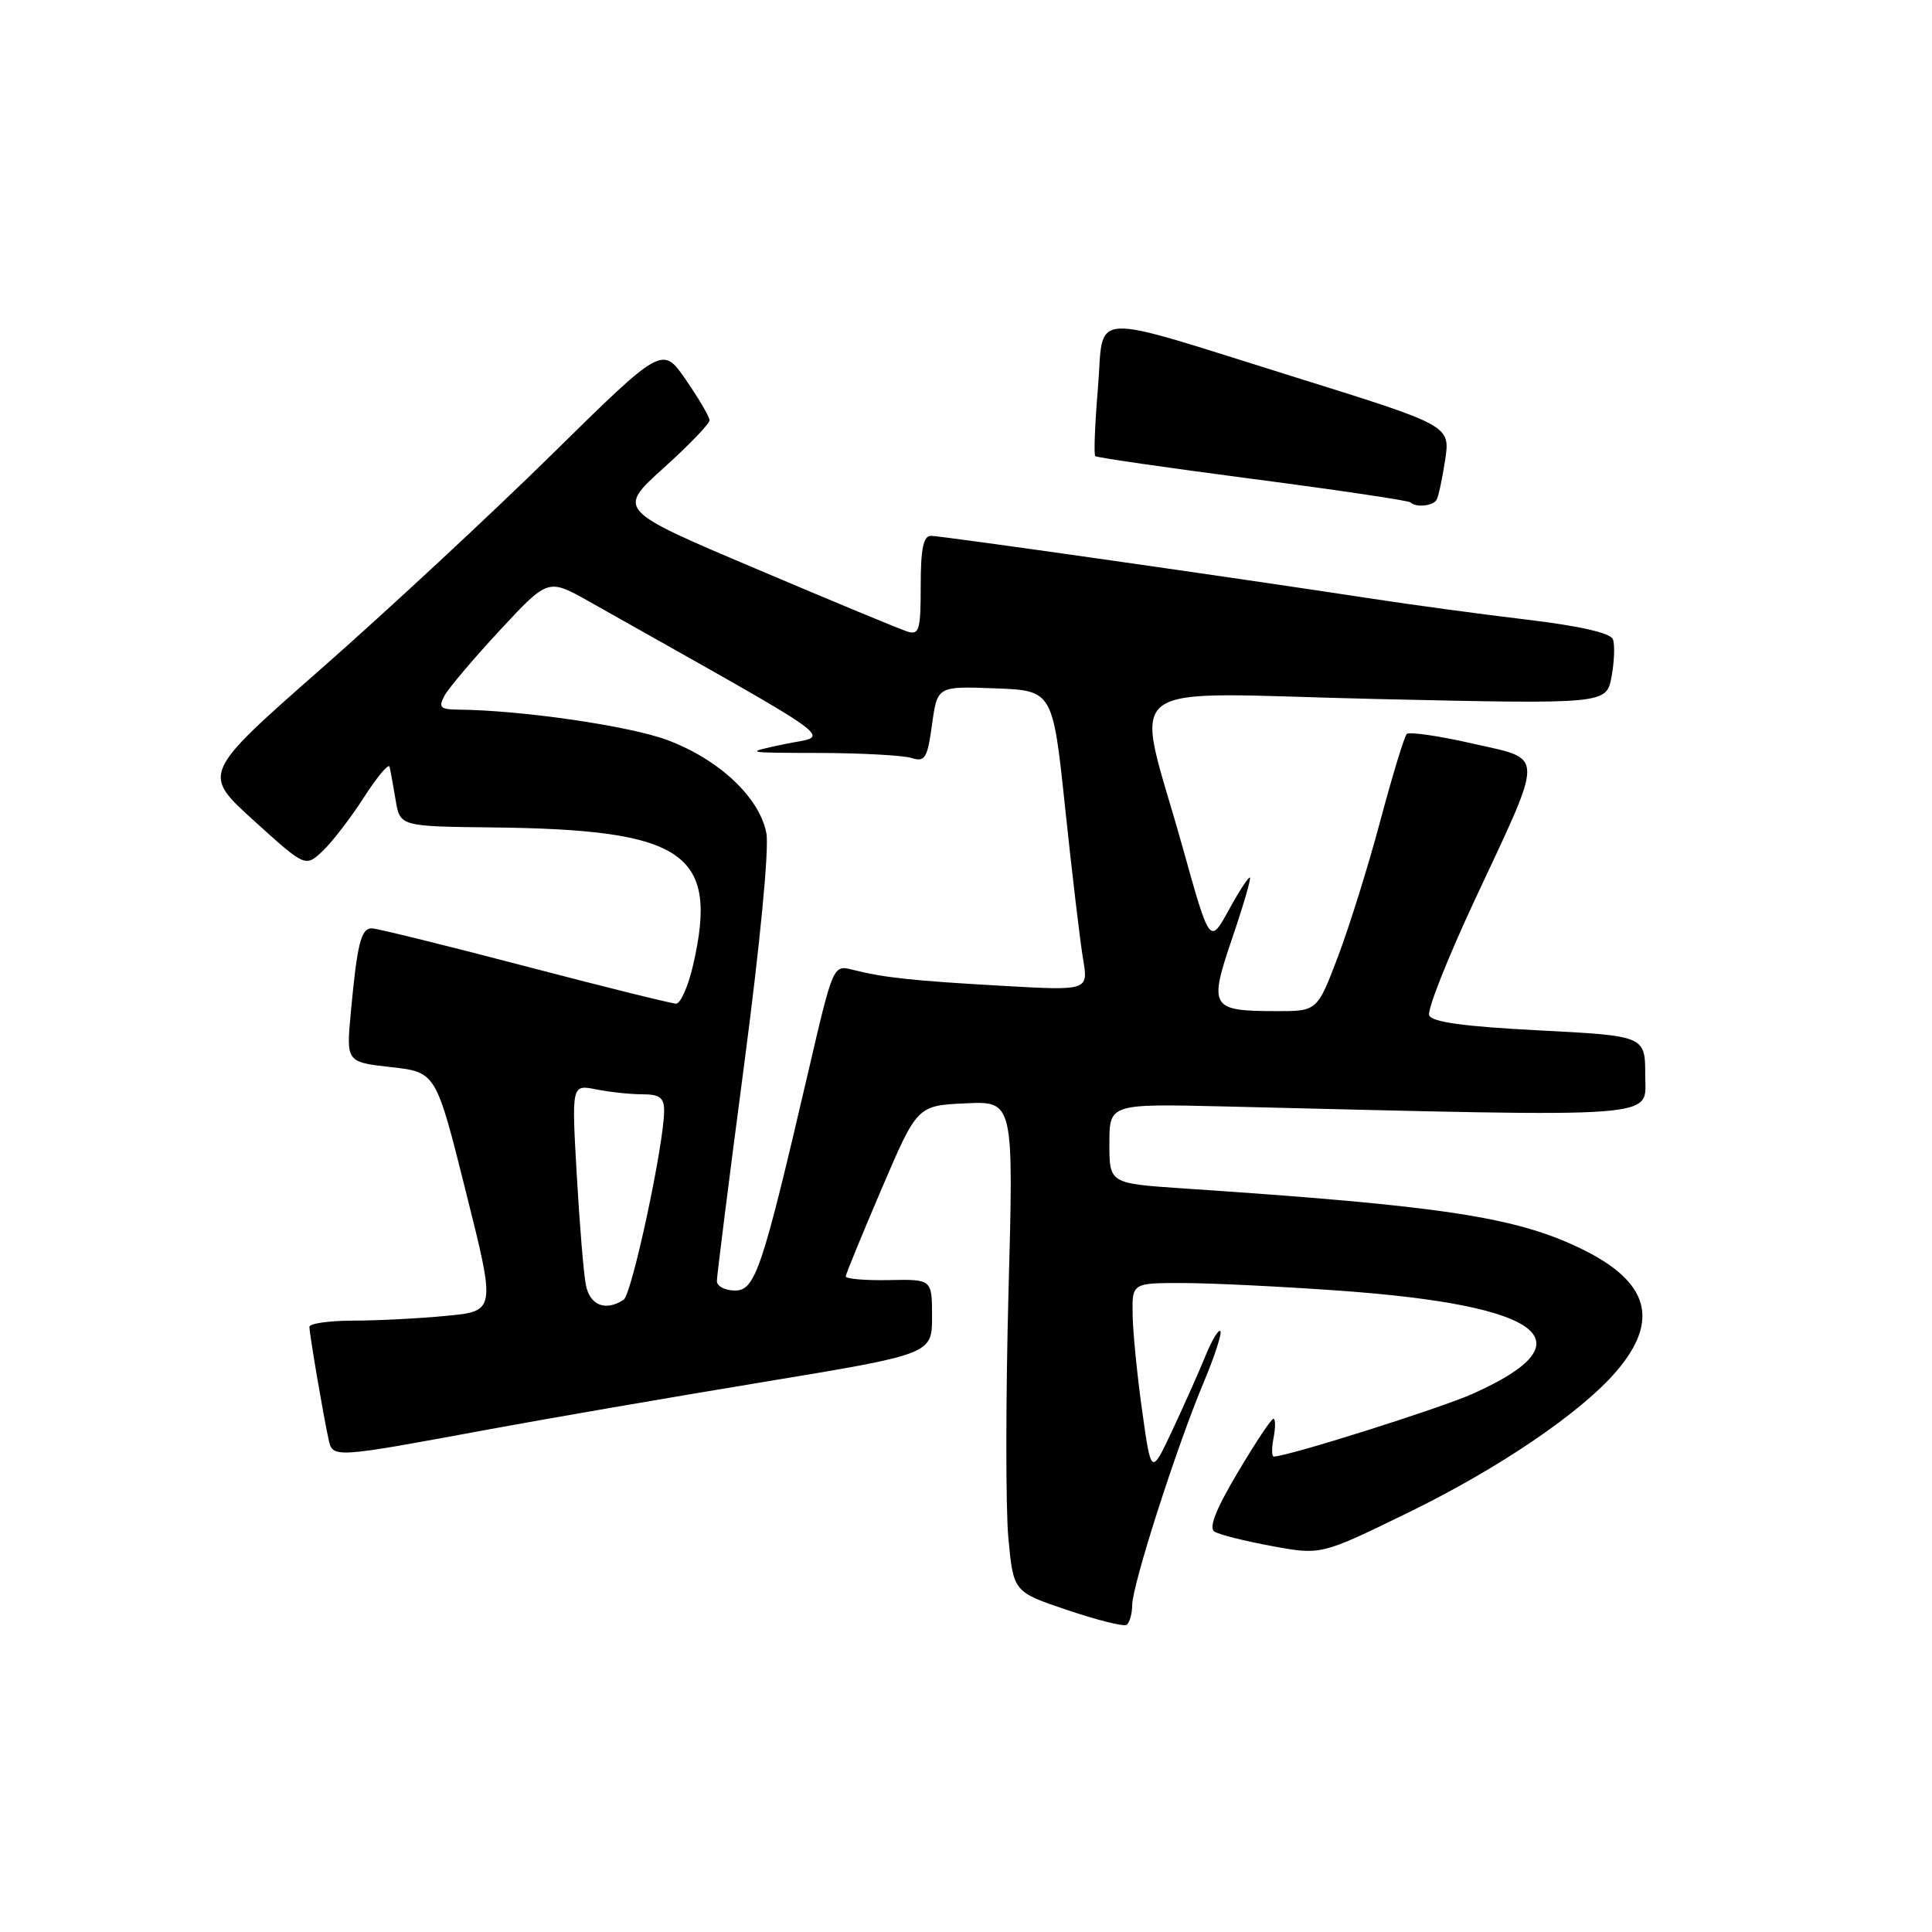 <?xml version="1.0" encoding="UTF-8" standalone="no"?>
<!DOCTYPE svg PUBLIC "-//W3C//DTD SVG 1.1//EN" "http://www.w3.org/Graphics/SVG/1.1/DTD/svg11.dtd" >
<svg xmlns="http://www.w3.org/2000/svg" xmlns:xlink="http://www.w3.org/1999/xlink" version="1.1" viewBox="0 0 256 256">
 <g >
 <path fill="currentColor"
d=" M 150.02 212.69 C 150.04 210.00 155.88 191.78 159.50 183.16 C 160.96 179.67 161.95 176.62 161.70 176.37 C 161.45 176.12 160.56 177.62 159.71 179.71 C 158.86 181.79 156.90 186.20 155.35 189.50 C 152.54 195.50 152.54 195.50 151.35 187.00 C 150.69 182.32 150.12 176.59 150.08 174.25 C 150.00 170.00 150.00 170.00 156.75 170.01 C 160.46 170.01 169.80 170.47 177.50 171.02 C 204.61 172.96 210.75 177.72 195.13 184.69 C 190.73 186.65 170.60 193.00 168.78 193.00 C 168.50 193.00 168.49 191.88 168.76 190.50 C 169.02 189.12 169.01 188.00 168.73 188.00 C 168.45 188.00 166.32 191.20 164.00 195.12 C 161.09 200.02 160.13 202.46 160.93 202.95 C 161.56 203.35 165.00 204.21 168.57 204.87 C 175.06 206.06 175.06 206.06 186.63 200.41 C 198.63 194.56 209.53 187.15 214.21 181.67 C 219.94 174.95 218.50 169.86 209.63 165.52 C 200.91 161.25 191.18 159.77 156.75 157.47 C 147.00 156.81 147.00 156.81 147.00 151.53 C 147.00 146.25 147.00 146.25 162.25 146.61 C 221.30 148.04 218.00 148.29 218.00 142.50 C 218.00 137.26 218.00 137.26 203.93 136.53 C 193.97 136.02 189.72 135.43 189.37 134.53 C 189.10 133.82 191.80 127.00 195.36 119.37 C 204.74 99.29 204.76 100.73 195.06 98.51 C 190.62 97.50 186.73 96.94 186.40 97.26 C 186.08 97.59 184.51 102.73 182.92 108.68 C 181.34 114.63 178.80 122.76 177.29 126.75 C 174.54 134.00 174.54 134.00 169.02 133.98 C 160.43 133.96 160.15 133.50 163.26 124.36 C 164.72 120.08 165.78 116.45 165.62 116.29 C 165.46 116.13 164.20 118.06 162.82 120.58 C 160.30 125.16 160.30 125.16 156.72 112.33 C 150.33 89.36 147.14 91.82 182.31 92.62 C 212.85 93.31 212.85 93.31 213.54 89.66 C 213.91 87.66 213.99 85.43 213.72 84.71 C 213.40 83.87 209.35 82.95 202.36 82.11 C 196.39 81.40 187.22 80.16 182.00 79.36 C 163.77 76.57 124.72 71.00 123.36 71.00 C 122.35 71.00 122.00 72.70 122.00 77.62 C 122.00 83.46 121.80 84.17 120.25 83.69 C 119.29 83.39 110.24 79.64 100.14 75.35 C 81.78 67.57 81.78 67.57 87.91 62.03 C 91.29 58.99 94.04 56.13 94.02 55.68 C 94.01 55.23 92.60 52.82 90.89 50.34 C 87.77 45.81 87.77 45.81 73.14 60.20 C 65.09 68.12 51.36 80.87 42.63 88.55 C 26.76 102.50 26.76 102.50 33.61 108.71 C 40.46 114.92 40.46 114.92 42.75 112.77 C 44.01 111.58 46.47 108.38 48.22 105.66 C 49.97 102.93 51.50 101.11 51.62 101.60 C 51.74 102.10 52.10 104.08 52.42 106.00 C 53.01 109.50 53.01 109.50 65.30 109.64 C 90.80 109.92 95.27 113.01 91.83 127.92 C 91.18 130.72 90.17 133.00 89.58 132.99 C 88.99 132.98 79.95 130.74 69.50 128.00 C 59.05 125.26 49.95 123.02 49.27 123.01 C 47.84 123.00 47.33 125.02 46.49 134.11 C 45.87 140.73 45.87 140.73 51.82 141.40 C 57.77 142.07 57.77 142.07 61.73 157.91 C 65.70 173.74 65.70 173.74 59.10 174.36 C 55.47 174.71 49.91 174.99 46.75 174.99 C 43.59 175.00 41.00 175.37 41.00 175.82 C 41.00 176.75 42.81 187.38 43.53 190.69 C 44.09 193.24 43.97 193.25 65.00 189.36 C 72.42 187.99 88.62 185.19 101.00 183.15 C 123.50 179.43 123.50 179.43 123.50 174.46 C 123.50 169.50 123.50 169.50 117.75 169.62 C 114.59 169.68 112.03 169.45 112.06 169.12 C 112.10 168.78 114.24 163.55 116.83 157.50 C 121.54 146.50 121.54 146.50 127.93 146.20 C 134.32 145.90 134.32 145.90 133.63 171.24 C 133.26 185.18 133.25 199.82 133.61 203.76 C 134.28 210.93 134.28 210.93 141.39 213.33 C 145.30 214.65 148.84 215.54 149.25 215.31 C 149.66 215.07 150.01 213.90 150.02 212.69 Z  M 190.34 66.25 C 190.60 65.84 191.11 63.45 191.49 60.95 C 192.17 56.40 192.17 56.40 171.83 50.05 C 143.50 41.21 146.34 41.06 145.48 51.45 C 145.08 56.20 144.92 60.25 145.13 60.44 C 145.33 60.63 154.72 61.99 165.98 63.46 C 177.25 64.93 186.66 66.33 186.90 66.57 C 187.60 67.27 189.84 67.06 190.34 66.25 Z  M 77.63 170.25 C 77.33 168.74 76.79 162.14 76.42 155.60 C 75.74 143.70 75.74 143.70 79.00 144.35 C 80.79 144.71 83.54 145.00 85.13 145.00 C 87.40 145.00 88.00 145.45 88.00 147.16 C 88.00 151.56 83.73 171.53 82.63 172.23 C 80.23 173.79 78.15 172.97 77.63 170.25 Z  M 94.99 169.75 C 94.99 169.06 96.61 156.21 98.59 141.18 C 100.70 125.19 101.93 112.43 101.55 110.41 C 100.66 105.69 95.29 100.62 88.42 98.06 C 83.44 96.19 69.08 94.10 60.71 94.03 C 58.33 94.00 58.07 93.74 58.90 92.18 C 59.44 91.18 62.75 87.27 66.25 83.50 C 72.62 76.64 72.62 76.64 78.06 79.70 C 112.69 99.23 110.06 97.31 104.00 98.59 C 98.50 99.75 98.50 99.75 108.65 99.77 C 114.23 99.79 119.70 100.09 120.80 100.44 C 122.57 101.00 122.88 100.49 123.50 96.00 C 124.20 90.92 124.20 90.92 131.85 91.21 C 139.50 91.50 139.50 91.50 141.15 107.18 C 142.06 115.80 143.12 124.75 143.51 127.06 C 144.22 131.27 144.22 131.27 132.86 130.63 C 120.89 129.95 117.12 129.55 112.95 128.49 C 110.41 127.85 110.38 127.90 107.13 141.89 C 100.99 168.28 100.08 171.00 97.39 171.00 C 96.07 171.00 95.00 170.44 94.99 169.75 Z "/>
</g>
</svg>